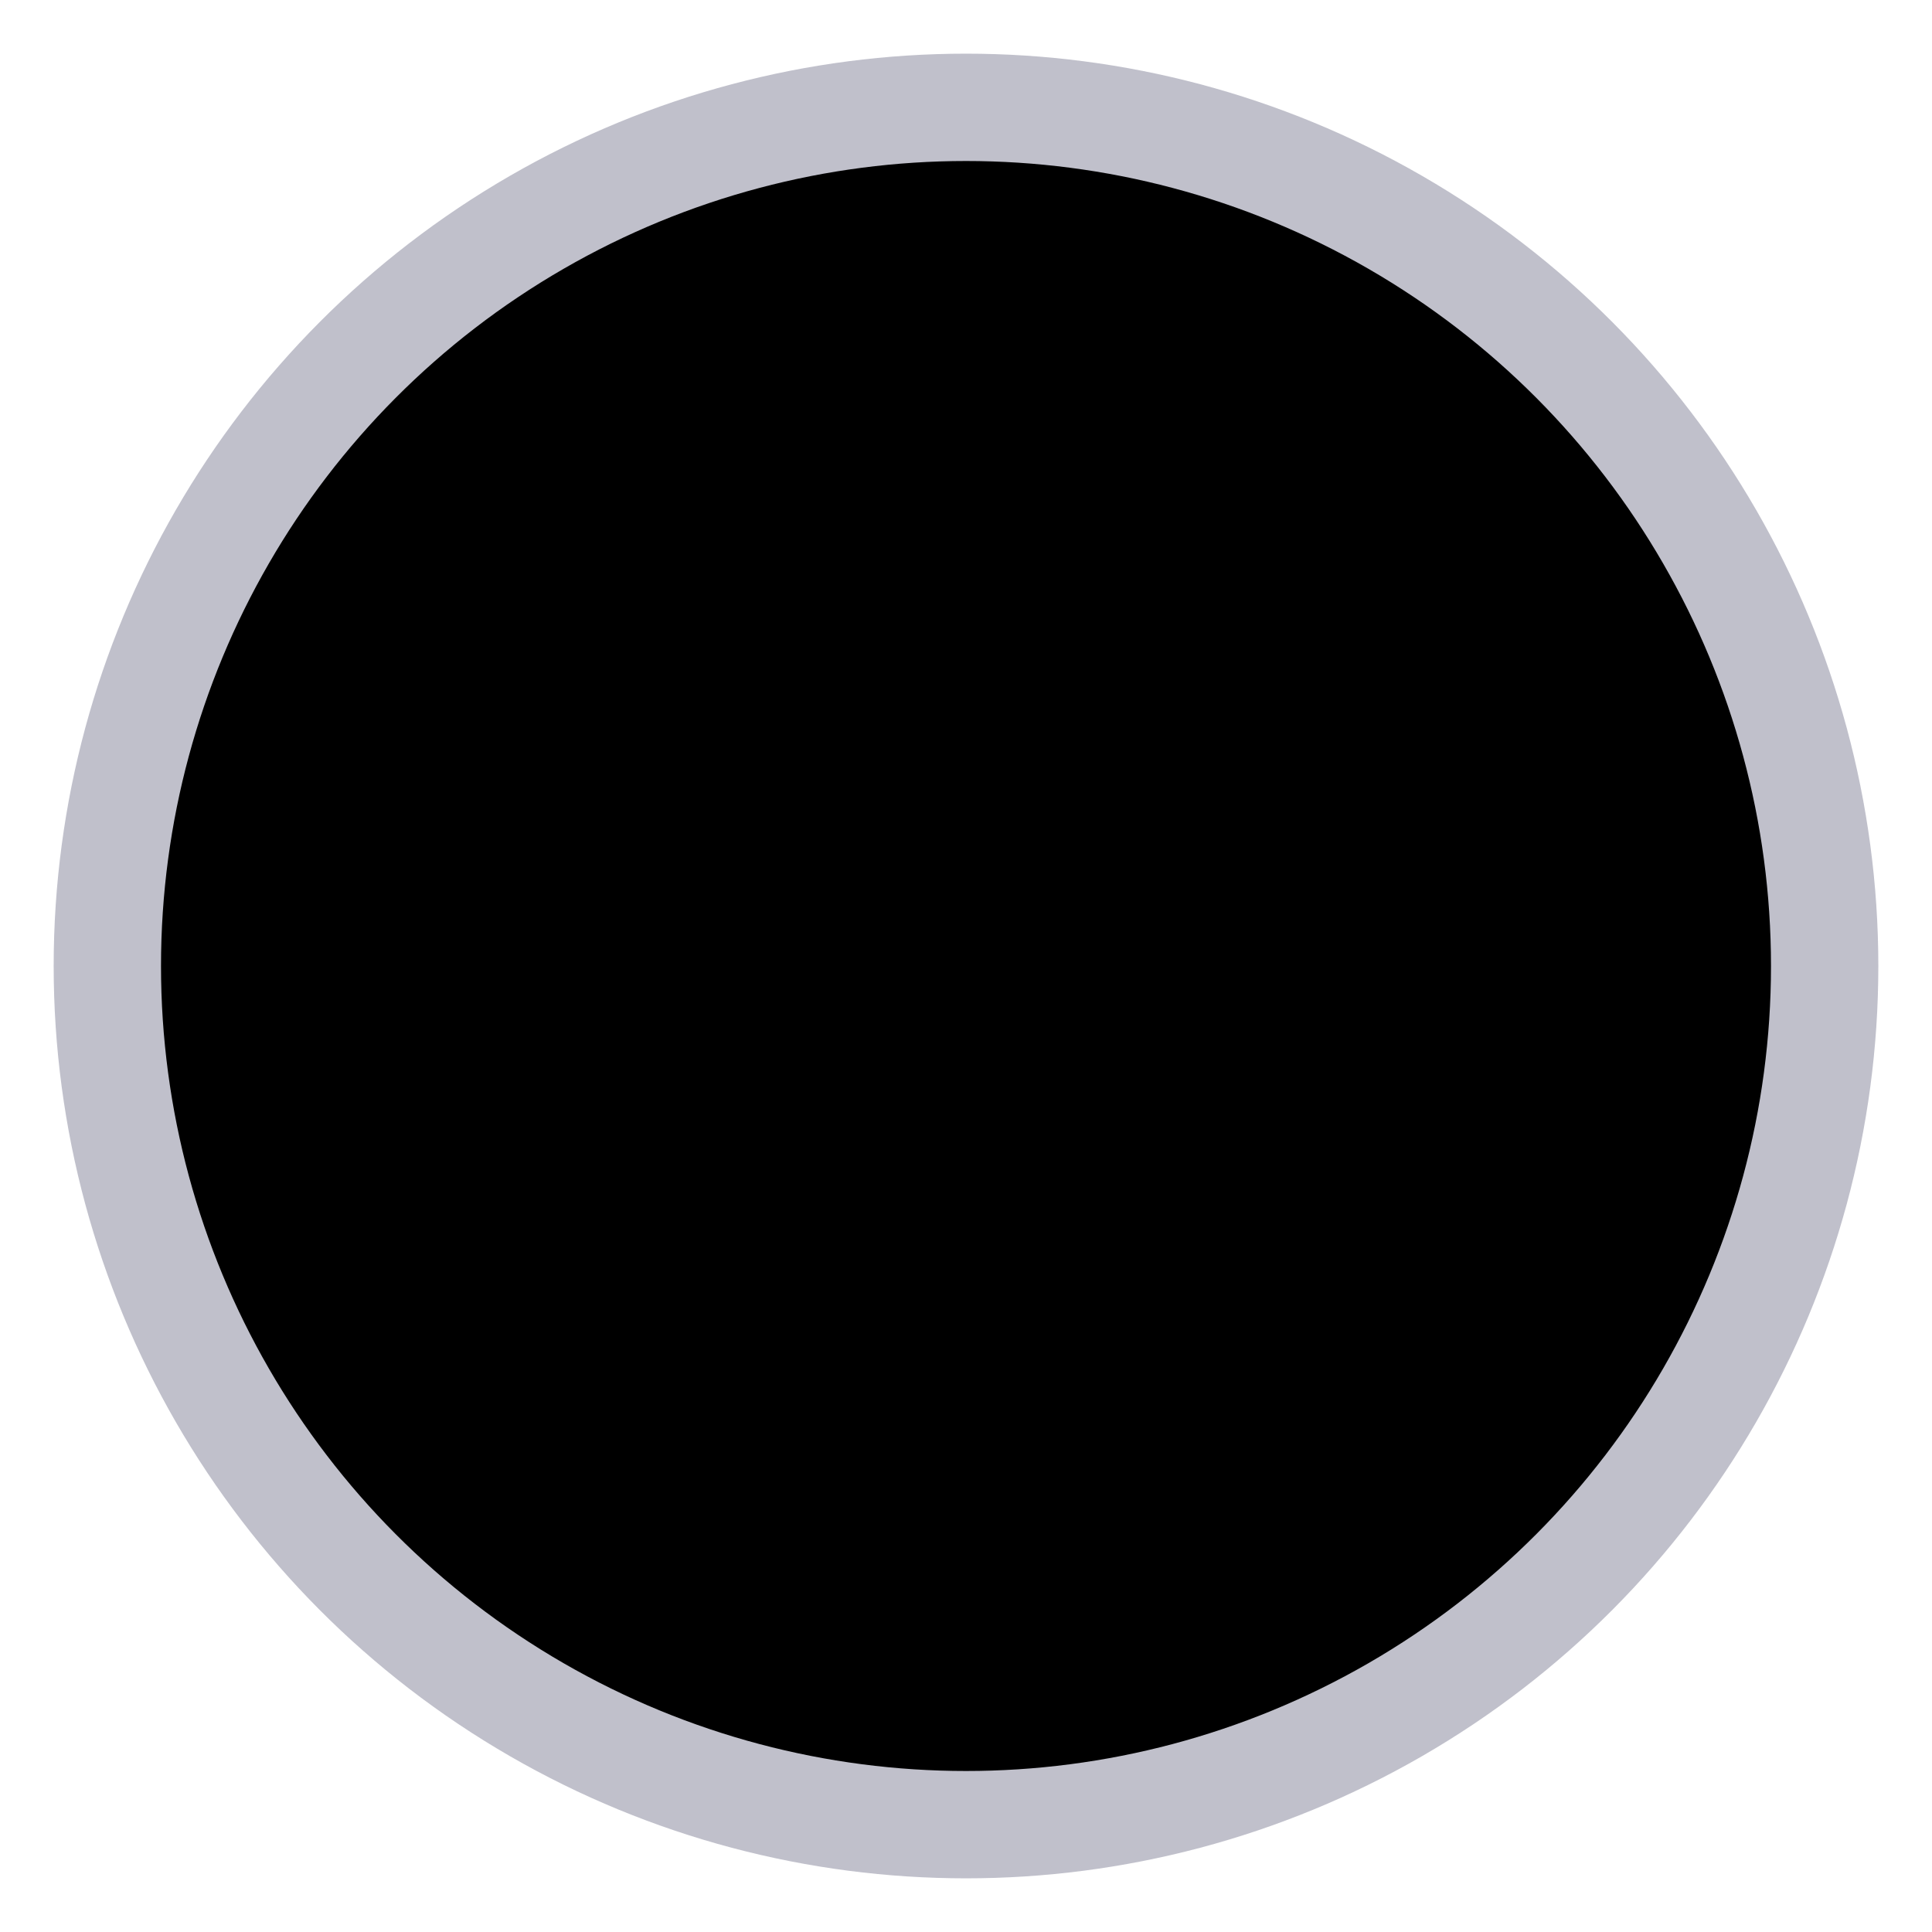 <?xml version="1.0" encoding="UTF-8"?>
<svg width="18px" height="18px" viewBox="0 0 18 18" version="1.1" xmlns="http://www.w3.org/2000/svg" xmlns:xlink="http://www.w3.org/1999/xlink">
    <!-- Generator: Sketch 40.3 (33839) - http://www.bohemiancoding.com/sketch -->
    <title>Group 13</title>
    <desc>Created with Sketch.</desc>
    <defs></defs>
    <g id="1.0" stroke="none" stroke-width="1" fill-rule="evenodd">
        <g id="4@2x" transform="translate(-918, -525)" stroke="#C0C0CB">
            <g id="Group-13" transform="translate(919, 526)">
                <path d="M5.375,5.375 L10.678,10.678" id="Line" stroke-linecap="square" transform="translate(8.027, 8.027) scale(-1, 1) translate(-8.027, -8.027) "></path>
                <path d="M5.375,5.375 L10.678,10.678" id="Line" stroke-linecap="square" transform="translate(8.027, 8.027) scale(-1, -1) translate(-8.027, -8.027) "></path>
                <circle id="Oval-2" cx="8" cy="8" r="8"></circle>
            </g>
        </g>
    </g>
</svg>
